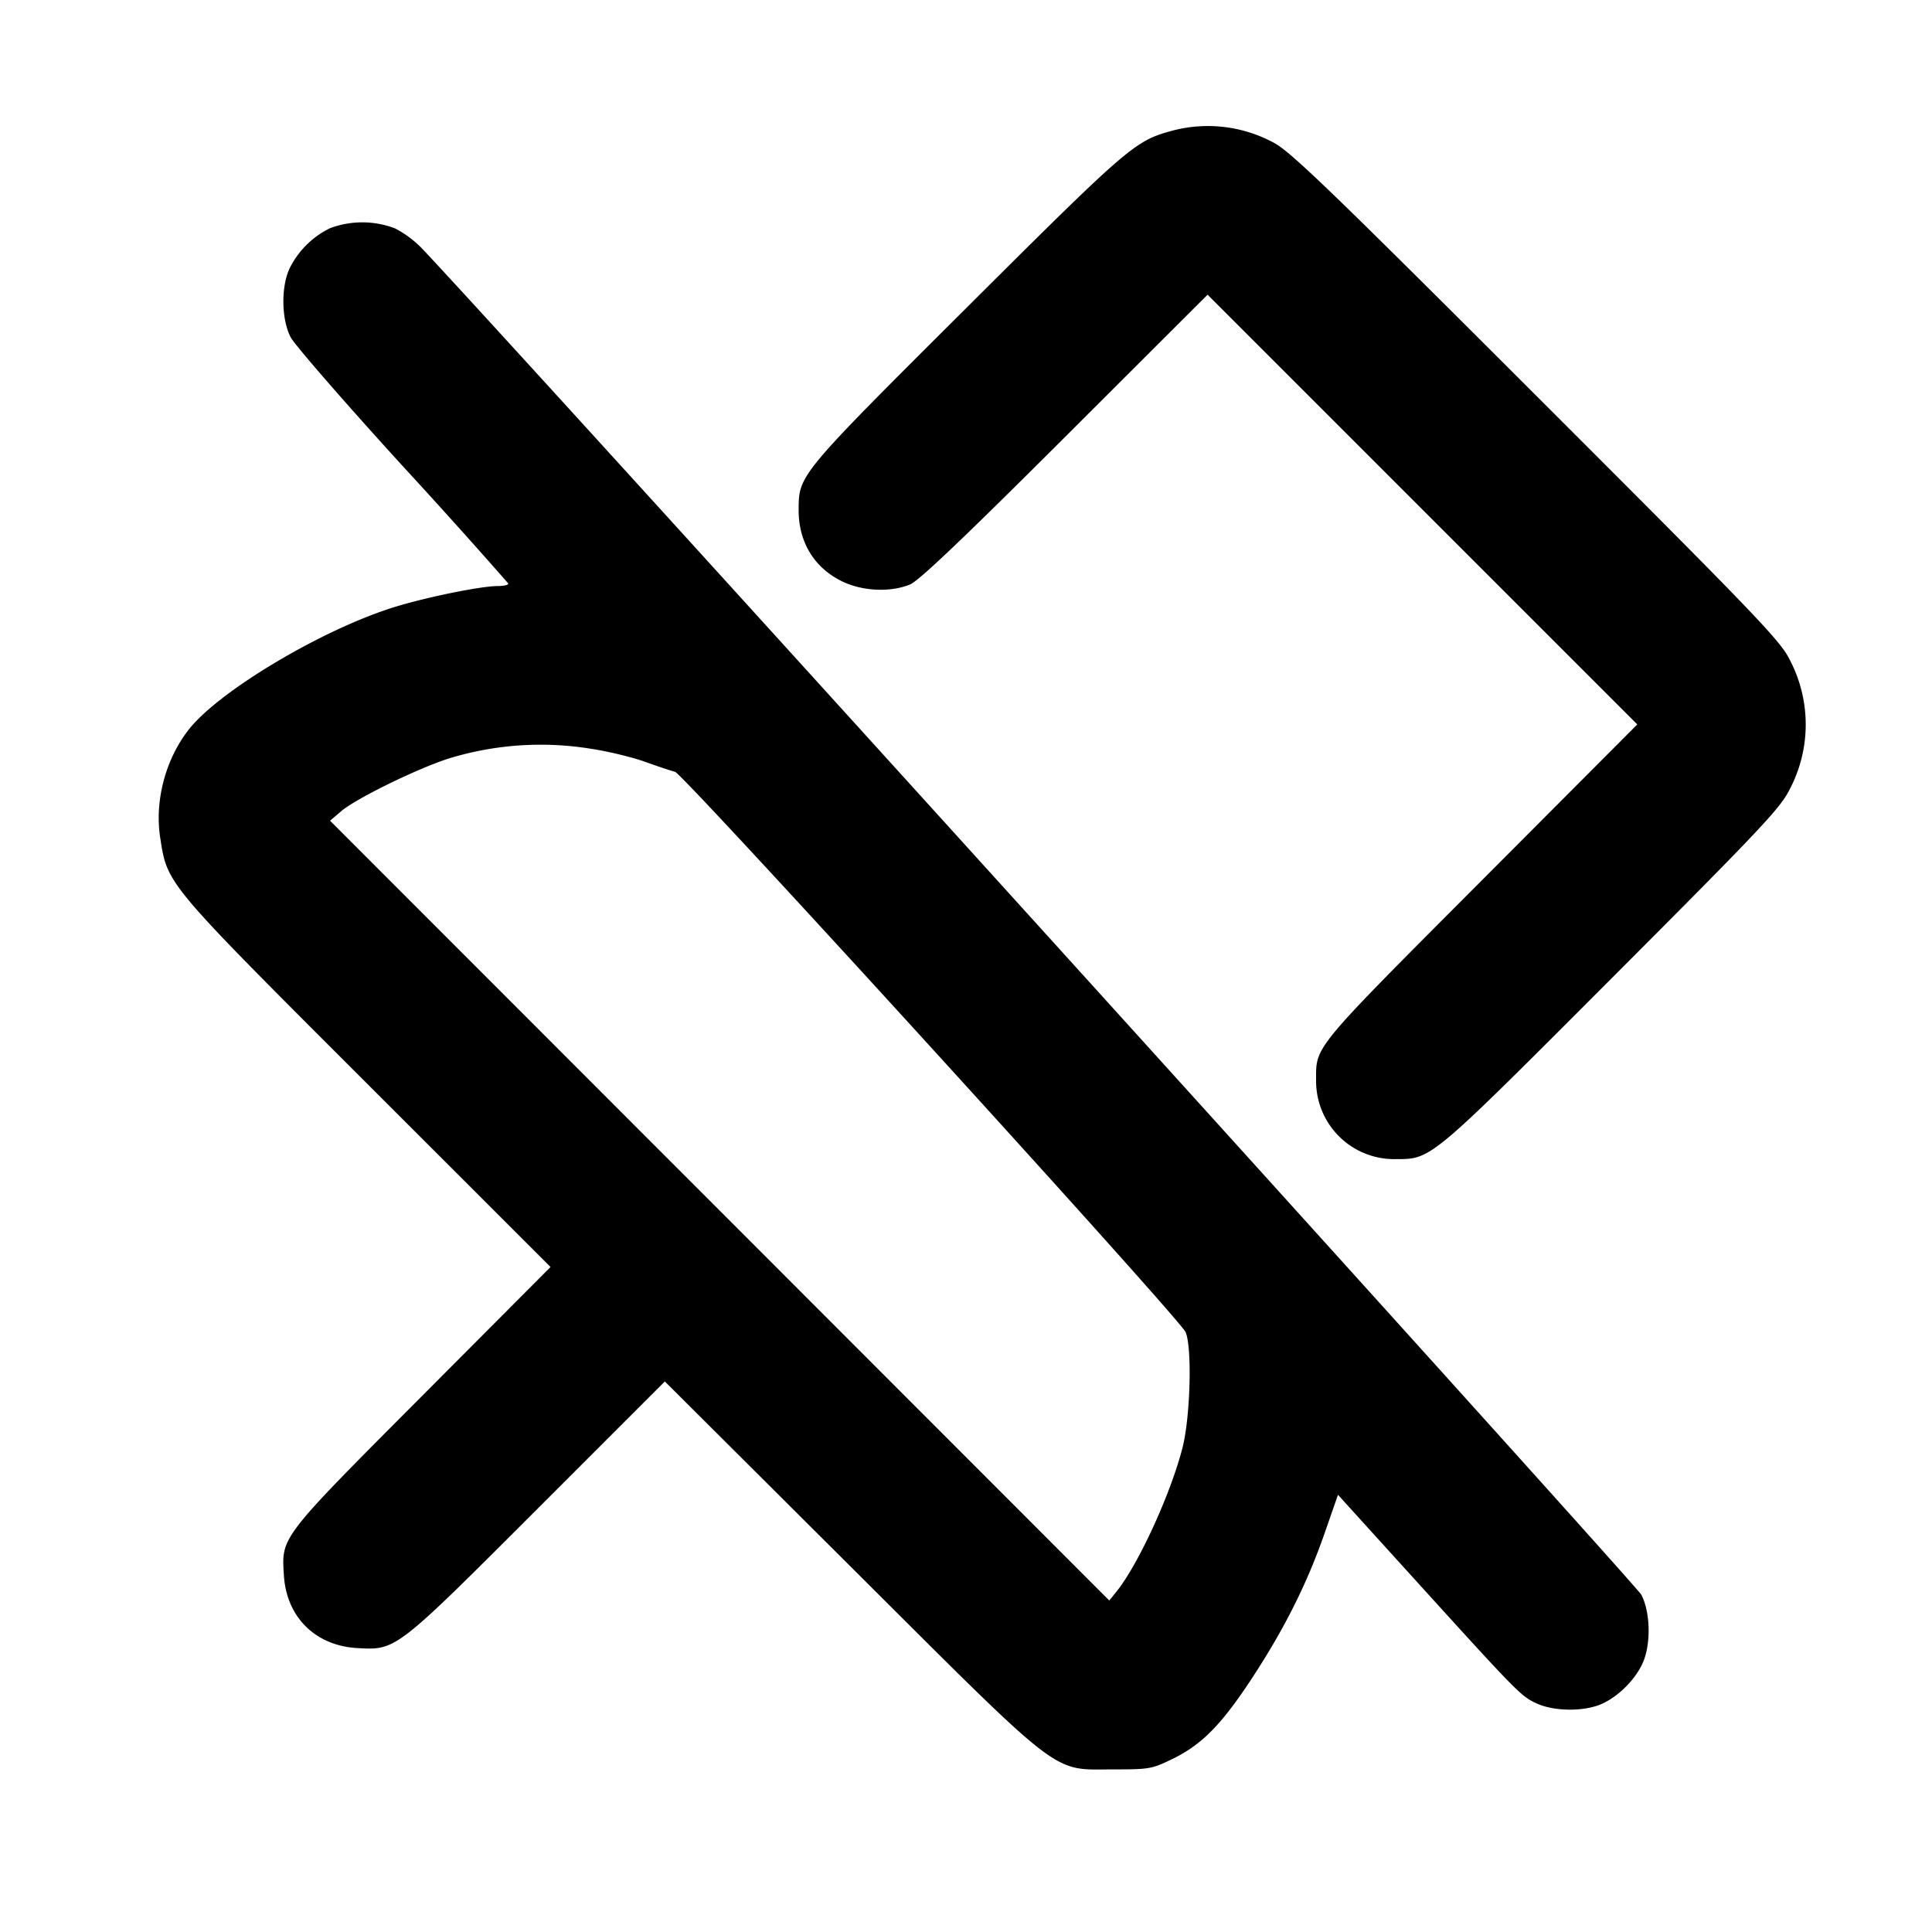 <svg xmlns="http://www.w3.org/2000/svg" viewBox="0 0 24 24"><path d="M14.564 1.623c-.466.126-.537.187-2.552 2.195-2.094 2.086-2.089 2.081-2.091 2.513-.002.402.192.721.54.891.252.123.602.139.845.038.108-.044.68-.589 1.924-1.831l1.771-1.768L17.67 6.33l2.669 2.669-1.945 1.951c-2.095 2.101-2.046 2.042-2.045 2.468a.97.97 0 0 0 .989.981c.446-.001.417.023 2.687-2.251 1.883-1.886 2.096-2.114 2.212-2.352a1.728 1.728 0 0 0 0-1.592c-.117-.242-.377-.514-3.152-3.287-2.576-2.575-3.061-3.041-3.265-3.146a1.723 1.723 0 0 0-1.256-.148M4.099 2.835a1.099 1.099 0 0 0-.504.504c-.106.233-.098.632.016.851.049.094.674.813 1.389 1.597a79.769 79.769 0 0 1 1.313 1.46c.008.018-.05.033-.128.033-.221 0-.954.152-1.341.279-.897.293-2.128 1.033-2.497 1.501-.29.368-.428.887-.357 1.345.091.585.056.544 2.568 3.054l2.281 2.28-1.594 1.6c-1.777 1.784-1.749 1.748-1.718 2.235.033.515.392.87.911.899.485.027.472.037 2.243-1.734l1.578-1.578 2.301 2.293c2.688 2.679 2.489 2.526 3.28 2.526.439 0 .472-.006.729-.132.363-.177.609-.428.991-1.012.4-.612.679-1.17.894-1.788l.167-.479.967 1.066c1.27 1.4 1.308 1.438 1.504 1.527.219.1.593.101.809.003.205-.093.411-.299.504-.504.106-.233.098-.632-.016-.851-.068-.13-14.404-15.957-15.162-16.739a1.32 1.32 0 0 0-.32-.234 1.142 1.142 0 0 0-.808-.002M7.332 9.3c.216.032.522.106.68.163.158.057.327.113.374.125.103.024 6.272 6.795 6.342 6.96.083.195.059 1.061-.04 1.442-.15.58-.549 1.447-.819 1.782l-.089.11-4.84-4.844-4.84-4.843.14-.119c.2-.17 1.046-.577 1.4-.673A3.89 3.89 0 0 1 7.332 9.3" fill-rule="evenodd"/></svg>